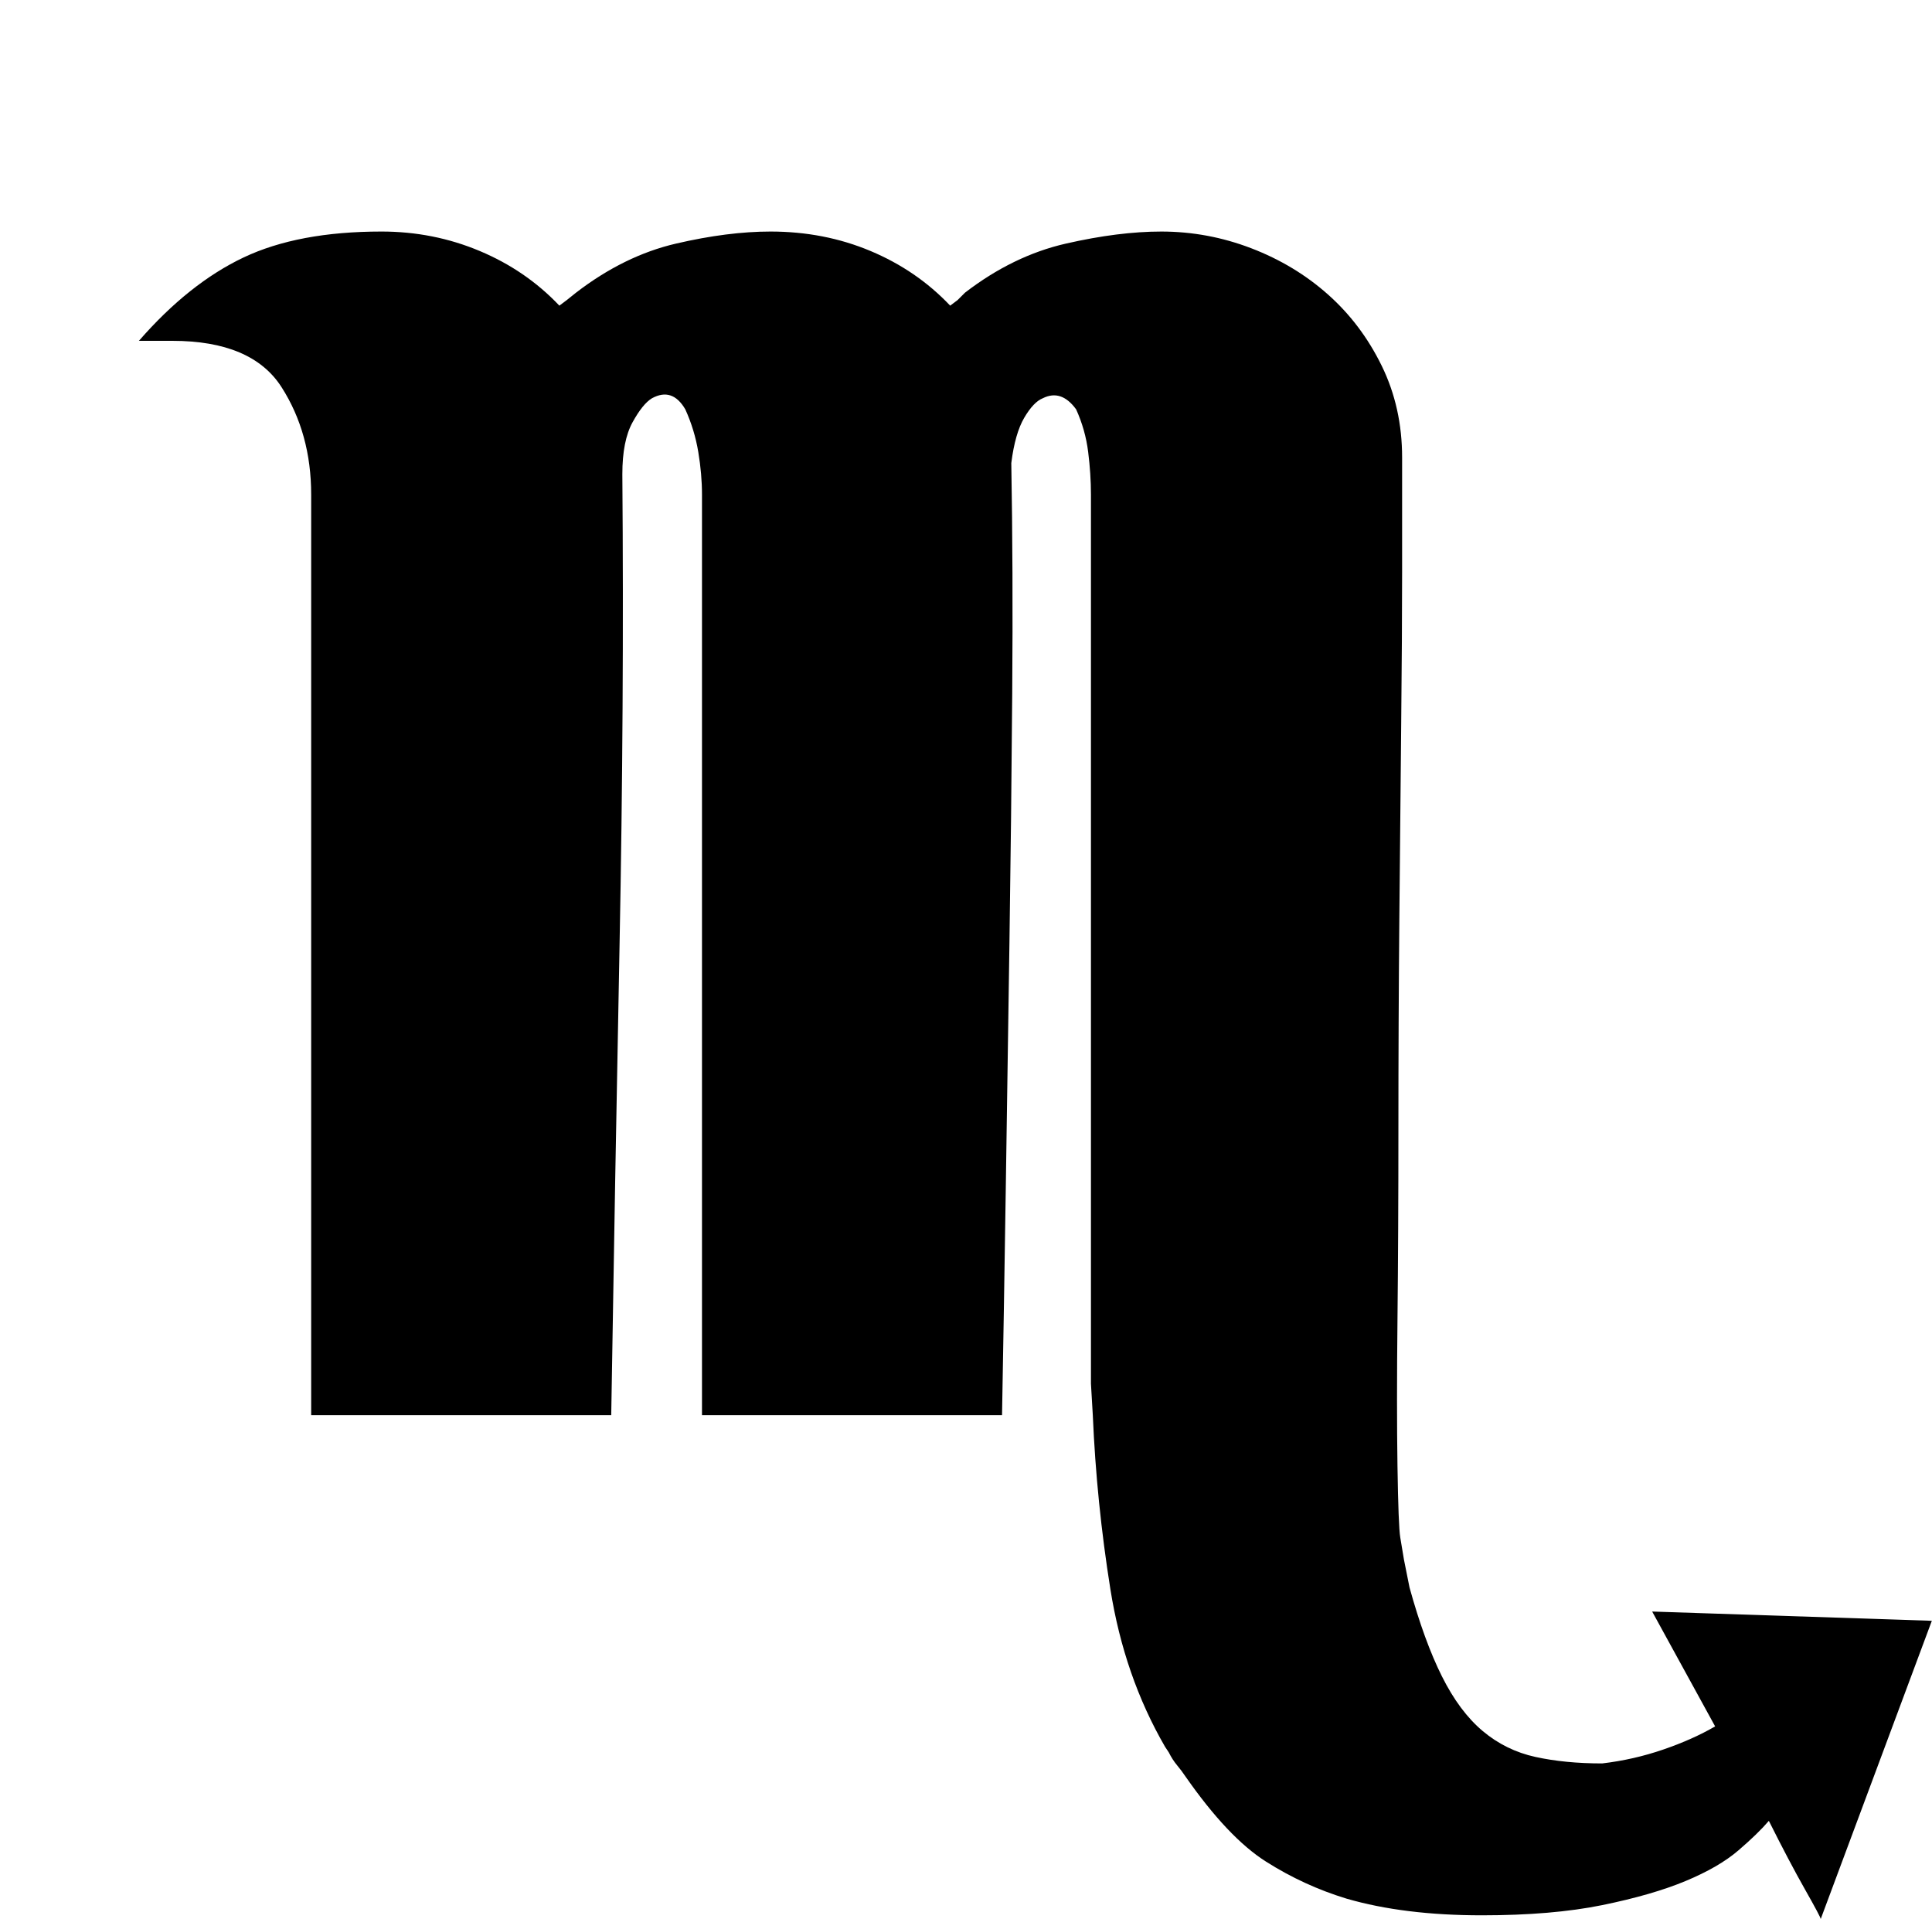 <svg viewBox="0 0 1031 1024" xmlns="http://www.w3.org/2000/svg"><path d="M790.734 1022.023q-41.514 0-72.155-8.896-22.733-6.919-42.996-19.768t-42.996-45.467q-1.977-2.965-4.448-5.93t-4.448-6.92l-1.977-2.965q-21.745-37.56-29.158-84.015t-9.39-92.911l-.988-16.804v-474.44q0-10.872-1.483-22.733t-6.425-22.734q-7.907-10.872-17.791-5.93-4.942 1.976-9.884 10.378t-6.92 24.216q.99 56.34.495 122.564t-1.483 133.436-1.977 132.448-1.976 119.599H374.61V263.907q0-10.872-1.977-22.733t-6.919-22.734q-6.919-11.86-17.791-5.93-4.942 2.965-10.379 12.85t-5.436 27.675q.989 123.552-1.483 251.058t-4.447 251.058H166.054V263.907q0-32.617-15.815-57.328t-58.316-24.71H74.13q26.688-30.641 55.846-44.479t73.637-13.838q27.676 0 52.386 10.379t42.502 29.158l3.954-2.965 4.942-3.954q25.699-19.768 53.374-26.193t50.41-6.425q28.664 0 53.374 10.379t42.502 29.158l3.954-2.965 3.953-3.954q25.7-19.768 53.869-26.193t50.903-6.425q24.71 0 47.939 8.896t41.019 24.71 28.664 38.054 10.873 48.927v61.282q0 32.618-.495 81.544t-.988 103.784-.494 111.197-.494 102.301 0 78.085 1.482 38.054l1.977 11.861 2.965 14.826q7.908 28.664 17.298 47.444t21.745 29.159 28.17 13.838 35.583 3.459q16.803-1.977 32.617-7.413t27.676-12.355l-33.606-61.282 149.25 4.942L971.615 1024q0-.988-8.402-15.815t-19.274-36.571q-5.93 6.919-16.309 15.815t-28.17 16.308-44.478 12.85-64.247 5.436z"/></svg>